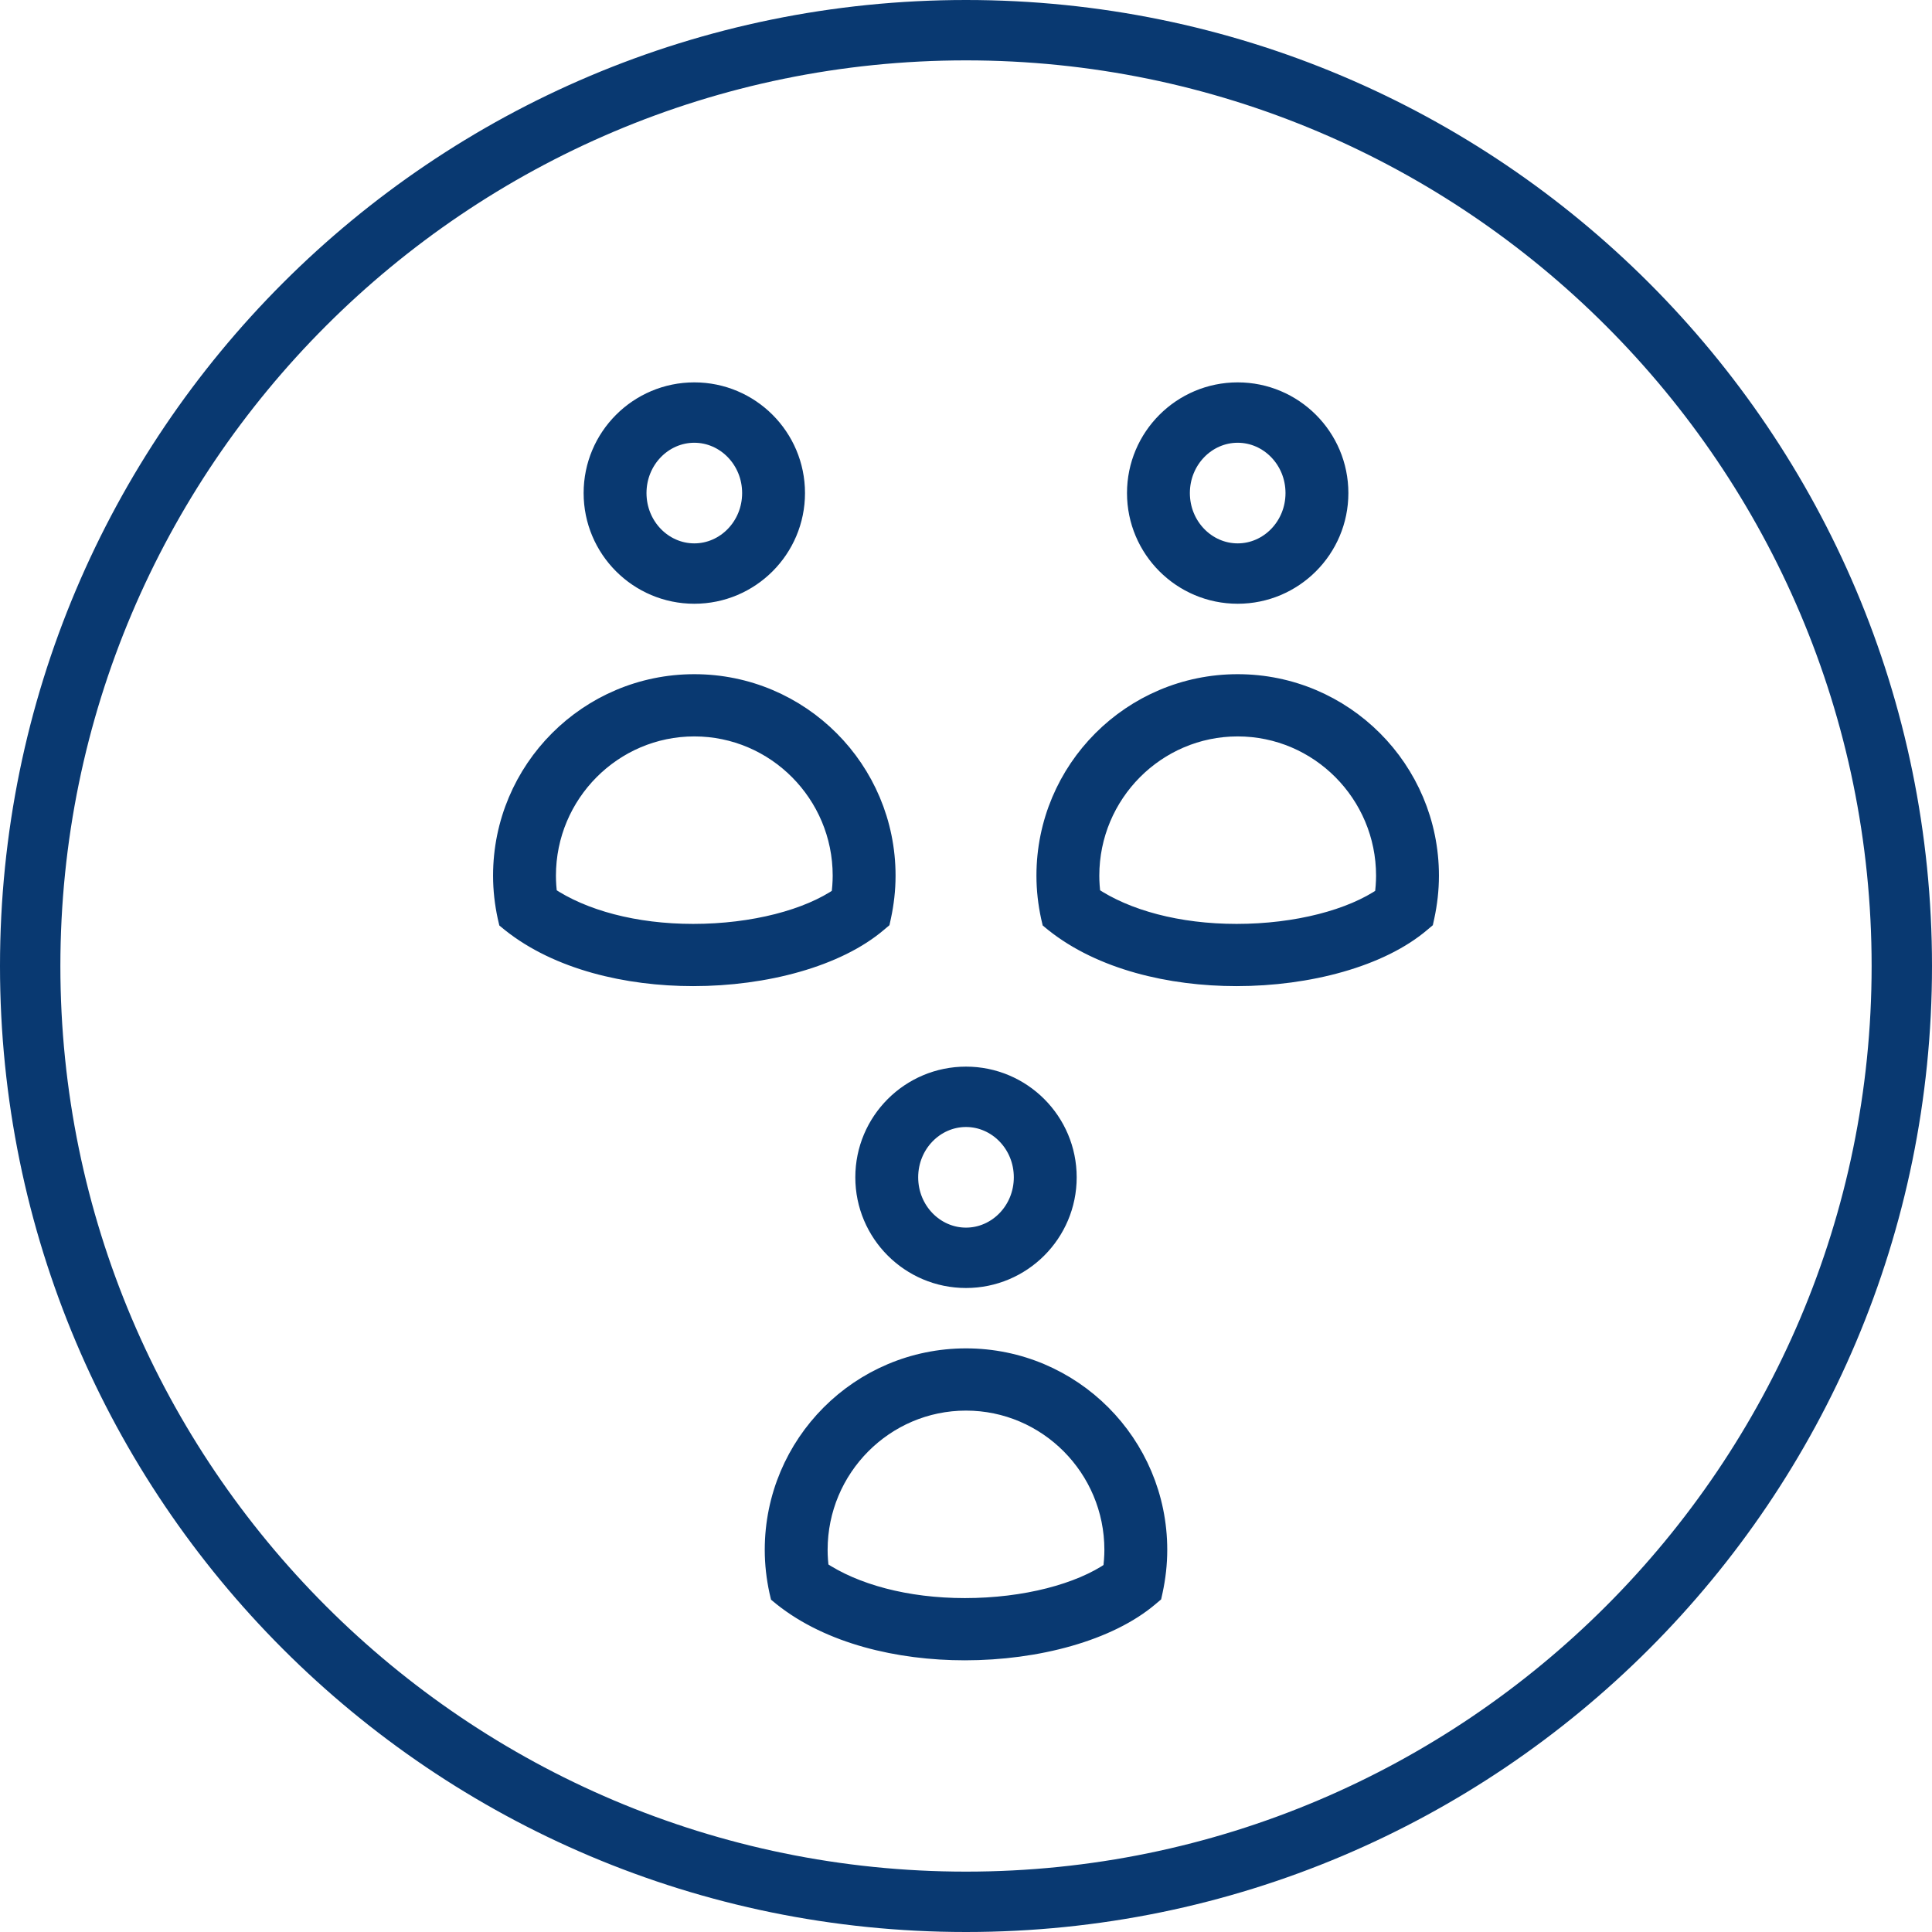 <svg width="24" height="24" viewBox="0 0 24 24" fill="none" xmlns="http://www.w3.org/2000/svg">
<path d="M12 15.875C12.69 15.875 13.25 15.315 13.25 14.625C13.25 13.935 12.69 13.375 12 13.375C11.31 13.375 10.75 13.935 10.75 14.625C10.75 15.315 11.31 15.875 12 15.875ZM12 13.875C12.392 13.875 12.719 14.207 12.719 14.625C12.719 15.043 12.392 15.375 12 15.375C11.608 15.375 11.281 15.043 11.281 14.625C11.281 14.207 11.608 13.875 12 13.875Z" fill="#093971" stroke="#093971" stroke-width="0.25"/>
<path d="M9.68 19.759L9.69 19.802L9.724 19.83C10.31 20.298 11.164 20.5 11.986 20.5C12.878 20.5 13.771 20.262 14.279 19.827L14.311 19.8L14.32 19.759C14.355 19.596 14.375 19.427 14.375 19.253C14.375 17.94 13.312 16.875 12 16.875C10.688 16.875 9.625 17.94 9.625 19.253C9.625 19.427 9.645 19.596 9.68 19.759ZM13.844 19.253C13.844 19.338 13.837 19.426 13.825 19.514C13.42 19.796 12.735 19.977 11.986 19.977C11.259 19.977 10.611 19.803 10.174 19.508C10.162 19.422 10.156 19.337 10.156 19.253C10.156 18.23 10.984 17.398 12 17.398C13.016 17.398 13.844 18.23 13.844 19.253Z" fill="#093971" stroke="#093971" stroke-width="0.25"/>
<path d="M8.625 7.375C9.315 7.375 9.875 6.815 9.875 6.125C9.875 5.435 9.315 4.875 8.625 4.875C7.935 4.875 7.375 5.435 7.375 6.125C7.375 6.815 7.935 7.375 8.625 7.375ZM8.625 5.375C9.017 5.375 9.344 5.707 9.344 6.125C9.344 6.543 9.017 6.875 8.625 6.875C8.233 6.875 7.906 6.543 7.906 6.125C7.906 5.707 8.233 5.375 8.625 5.375Z" fill="#093971" stroke="#093971" stroke-width="0.25"/>
<path d="M6.305 11.384L6.315 11.427L6.349 11.455C6.935 11.923 7.789 12.125 8.611 12.125C9.503 12.125 10.396 11.887 10.904 11.452L10.936 11.425L10.945 11.384C10.98 11.221 11 11.052 11 10.878C11 9.565 9.937 8.5 8.625 8.5C7.313 8.5 6.25 9.565 6.25 10.878C6.25 11.052 6.27 11.221 6.305 11.384ZM10.469 10.878C10.469 10.963 10.462 11.051 10.45 11.139C10.045 11.421 9.36 11.602 8.611 11.602C7.884 11.602 7.236 11.428 6.799 11.133C6.787 11.047 6.781 10.962 6.781 10.878C6.781 9.855 7.609 9.023 8.625 9.023C9.641 9.023 10.469 9.855 10.469 10.878Z" fill="#093971" stroke="#093971" stroke-width="0.25"/>
<path d="M13.055 11.384L13.065 11.427L13.099 11.455C13.685 11.923 14.539 12.125 15.361 12.125C16.253 12.125 17.146 11.887 17.654 11.452L17.686 11.425L17.695 11.384C17.73 11.221 17.75 11.052 17.75 10.878C17.75 9.565 16.687 8.5 15.375 8.5C14.063 8.5 13 9.565 13 10.878C13 11.052 13.02 11.221 13.055 11.384ZM17.219 10.878C17.219 10.963 17.212 11.051 17.2 11.139C16.795 11.421 16.11 11.602 15.361 11.602C14.634 11.602 13.986 11.428 13.549 11.133C13.537 11.047 13.531 10.962 13.531 10.878C13.531 9.855 14.359 9.023 15.375 9.023C16.391 9.023 17.219 9.855 17.219 10.878Z" fill="#093971" stroke="#093971" stroke-width="0.25"/>
<path d="M15.375 7.375C16.065 7.375 16.625 6.815 16.625 6.125C16.625 5.435 16.065 4.875 15.375 4.875C14.685 4.875 14.125 5.435 14.125 6.125C14.125 6.815 14.685 7.375 15.375 7.375ZM15.375 5.375C15.767 5.375 16.094 5.707 16.094 6.125C16.094 6.543 15.767 6.875 15.375 6.875C14.983 6.875 14.656 6.543 14.656 6.125C14.656 5.707 14.983 5.375 15.375 5.375Z" fill="#093971" stroke="#093971" stroke-width="0.25"/>
<path d="M12 0C5.373 0 0 5.373 0 12C0 18.627 5.373 24 12 24C18.627 24 24 18.627 24 12C24 5.373 18.627 0 12 0ZM12 23.25C5.797 23.25 0.75 18.203 0.75 12C0.75 5.797 5.797 0.75 12 0.75C18.203 0.75 23.25 5.797 23.25 12C23.25 18.203 18.203 23.25 12 23.25Z" fill="#093971"/>
</svg>
